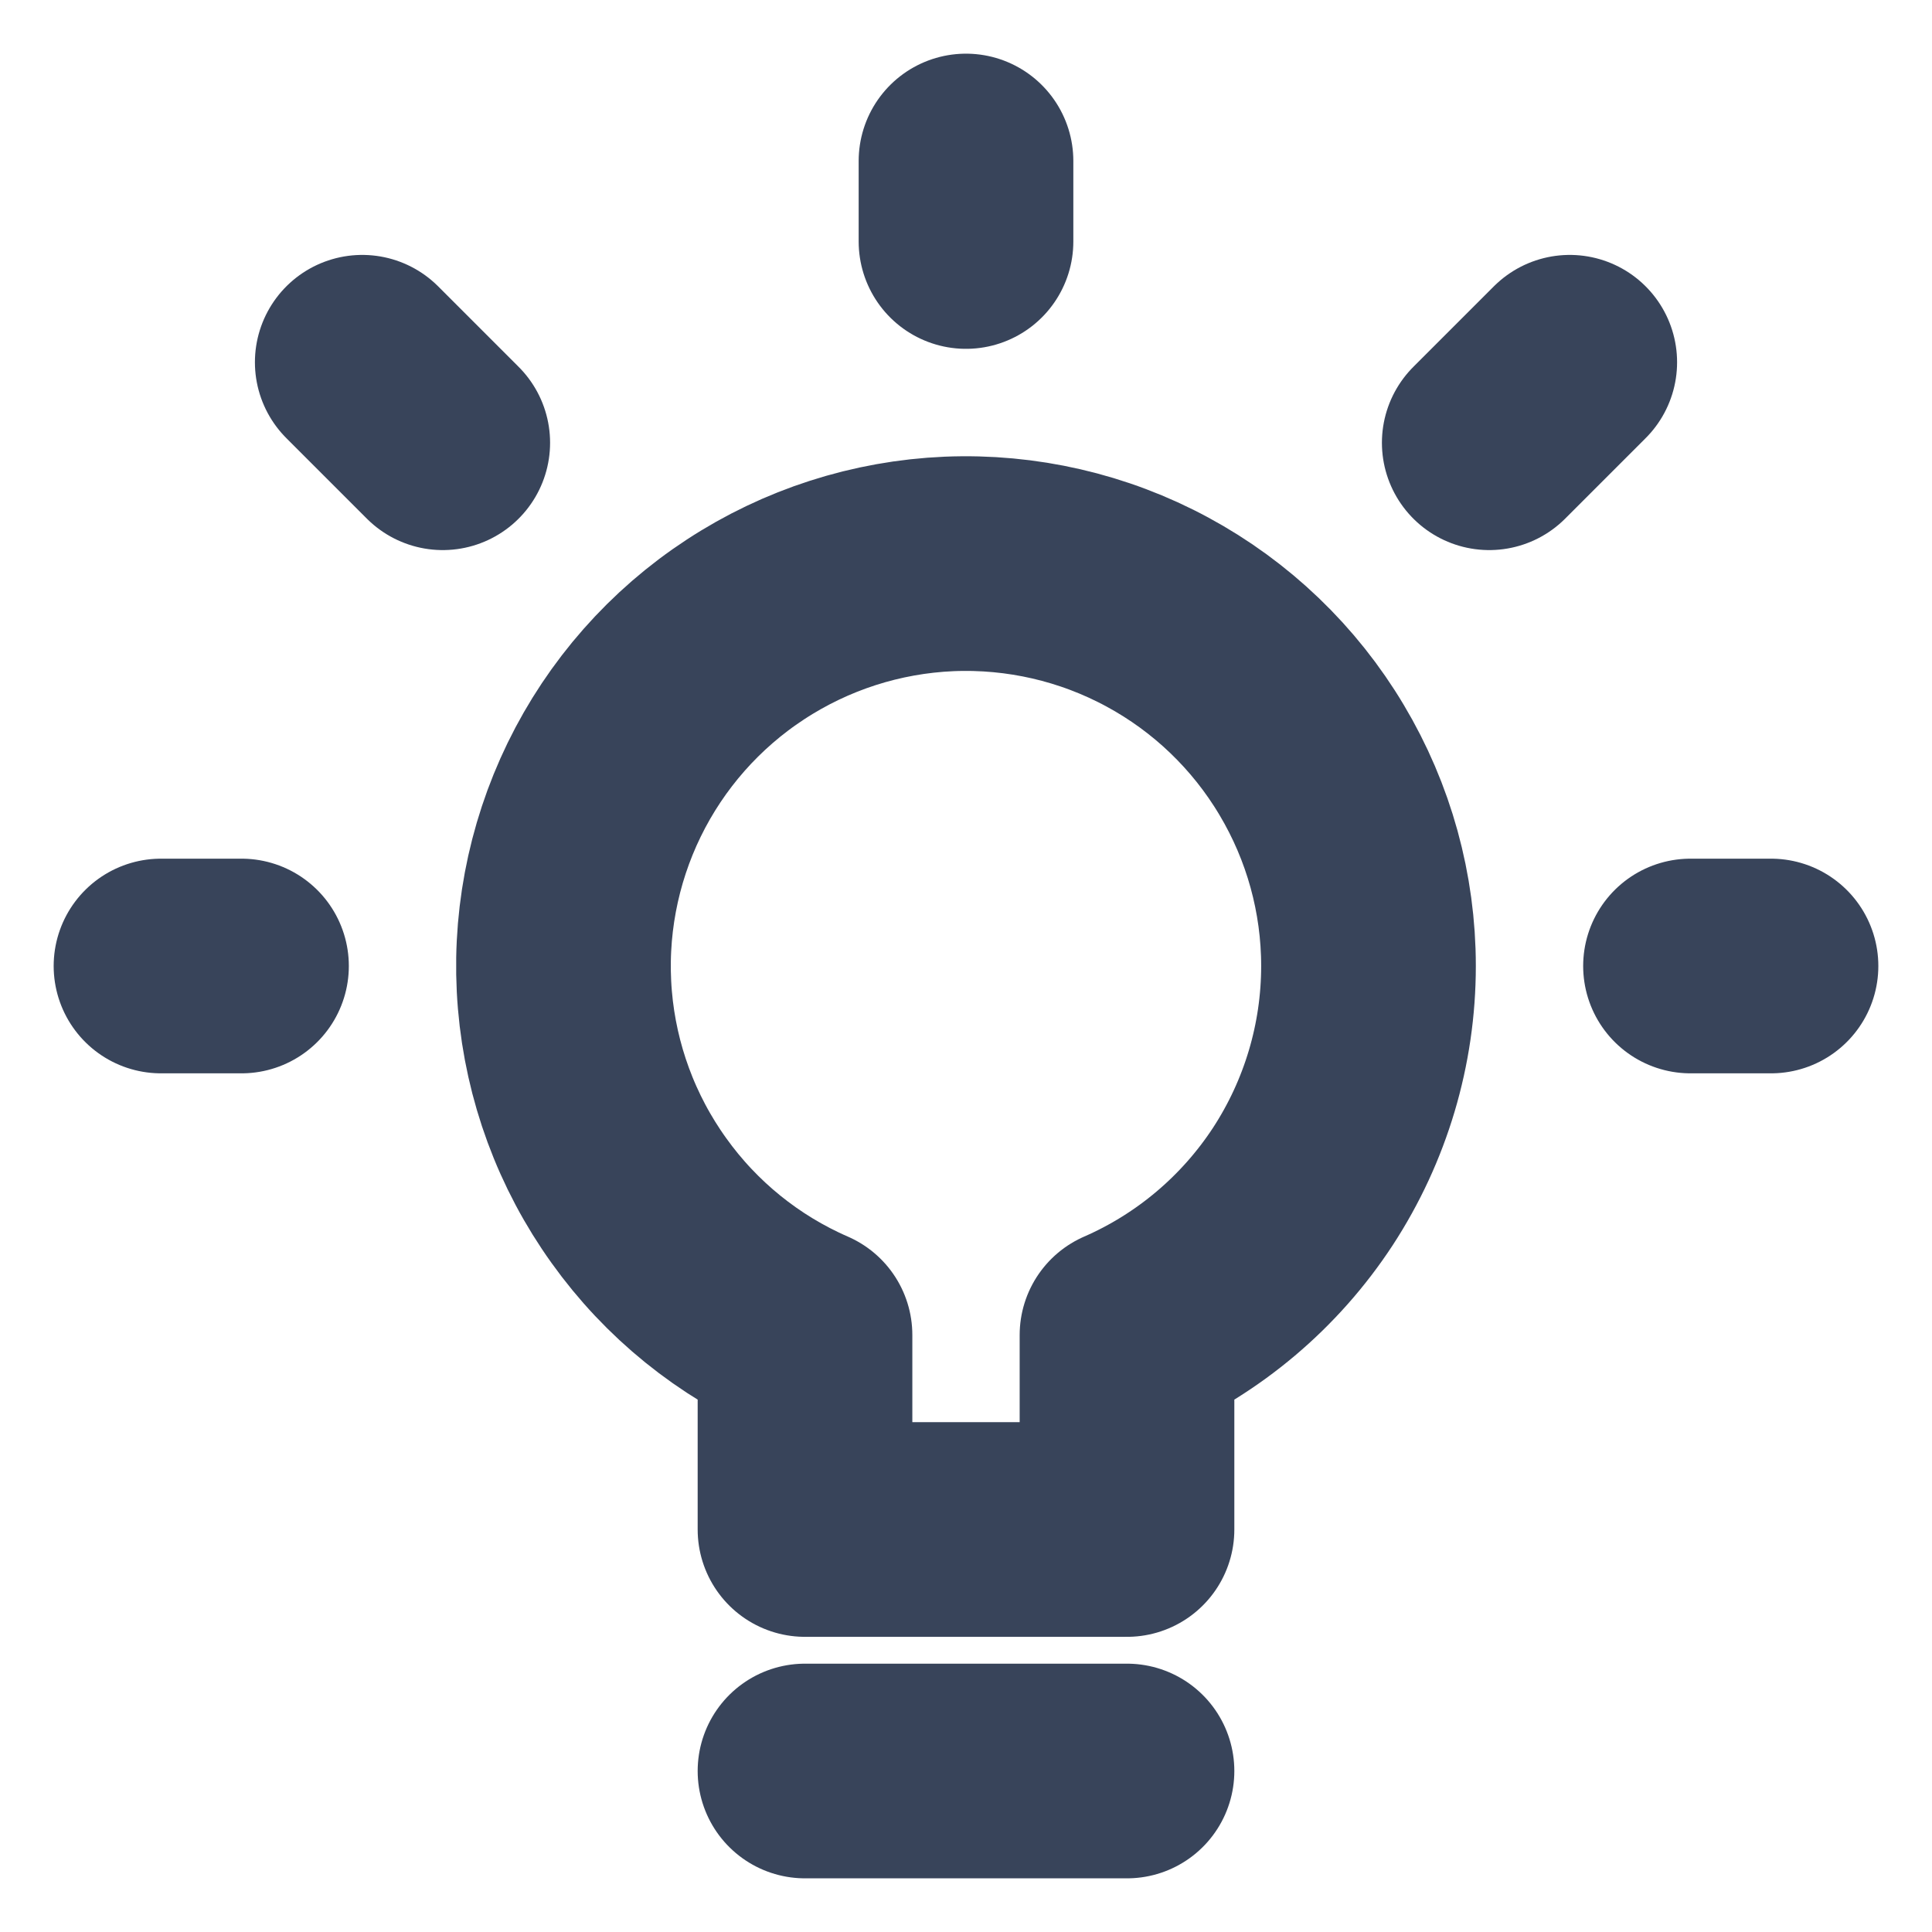 <svg width="18" height="18" viewBox="0 0 18 18" fill="none" xmlns="http://www.w3.org/2000/svg">
<g clip-path="url(#clip0_39_1214)">
<path d="M15.75 9H16.5M13.875 4.125L14.625 3.375M9 2.25V1.5M4.125 4.125L3.375 3.375M2.25 9H1.5M7.5 16.5H10.5M12.75 9C12.75 8.324 12.567 7.661 12.22 7.08C11.874 6.499 11.377 6.023 10.783 5.702C10.188 5.38 9.517 5.226 8.842 5.254C8.166 5.283 7.511 5.494 6.946 5.864C6.38 6.234 5.925 6.751 5.629 7.358C5.333 7.966 5.206 8.643 5.263 9.316C5.32 9.99 5.558 10.636 5.952 11.185C6.345 11.735 6.88 12.168 7.5 12.438V14.25H10.5V12.438C11.169 12.146 11.738 11.665 12.138 11.055C12.537 10.444 12.75 9.73 12.75 9Z" stroke="#38445A" stroke-width="2" stroke-linecap="round" stroke-linejoin="round"/>
</g>
<defs>
<clipPath id="clip0_39_1214">
<rect width="18" height="18" fill="white"/>
</clipPath>
</defs>
</svg>
